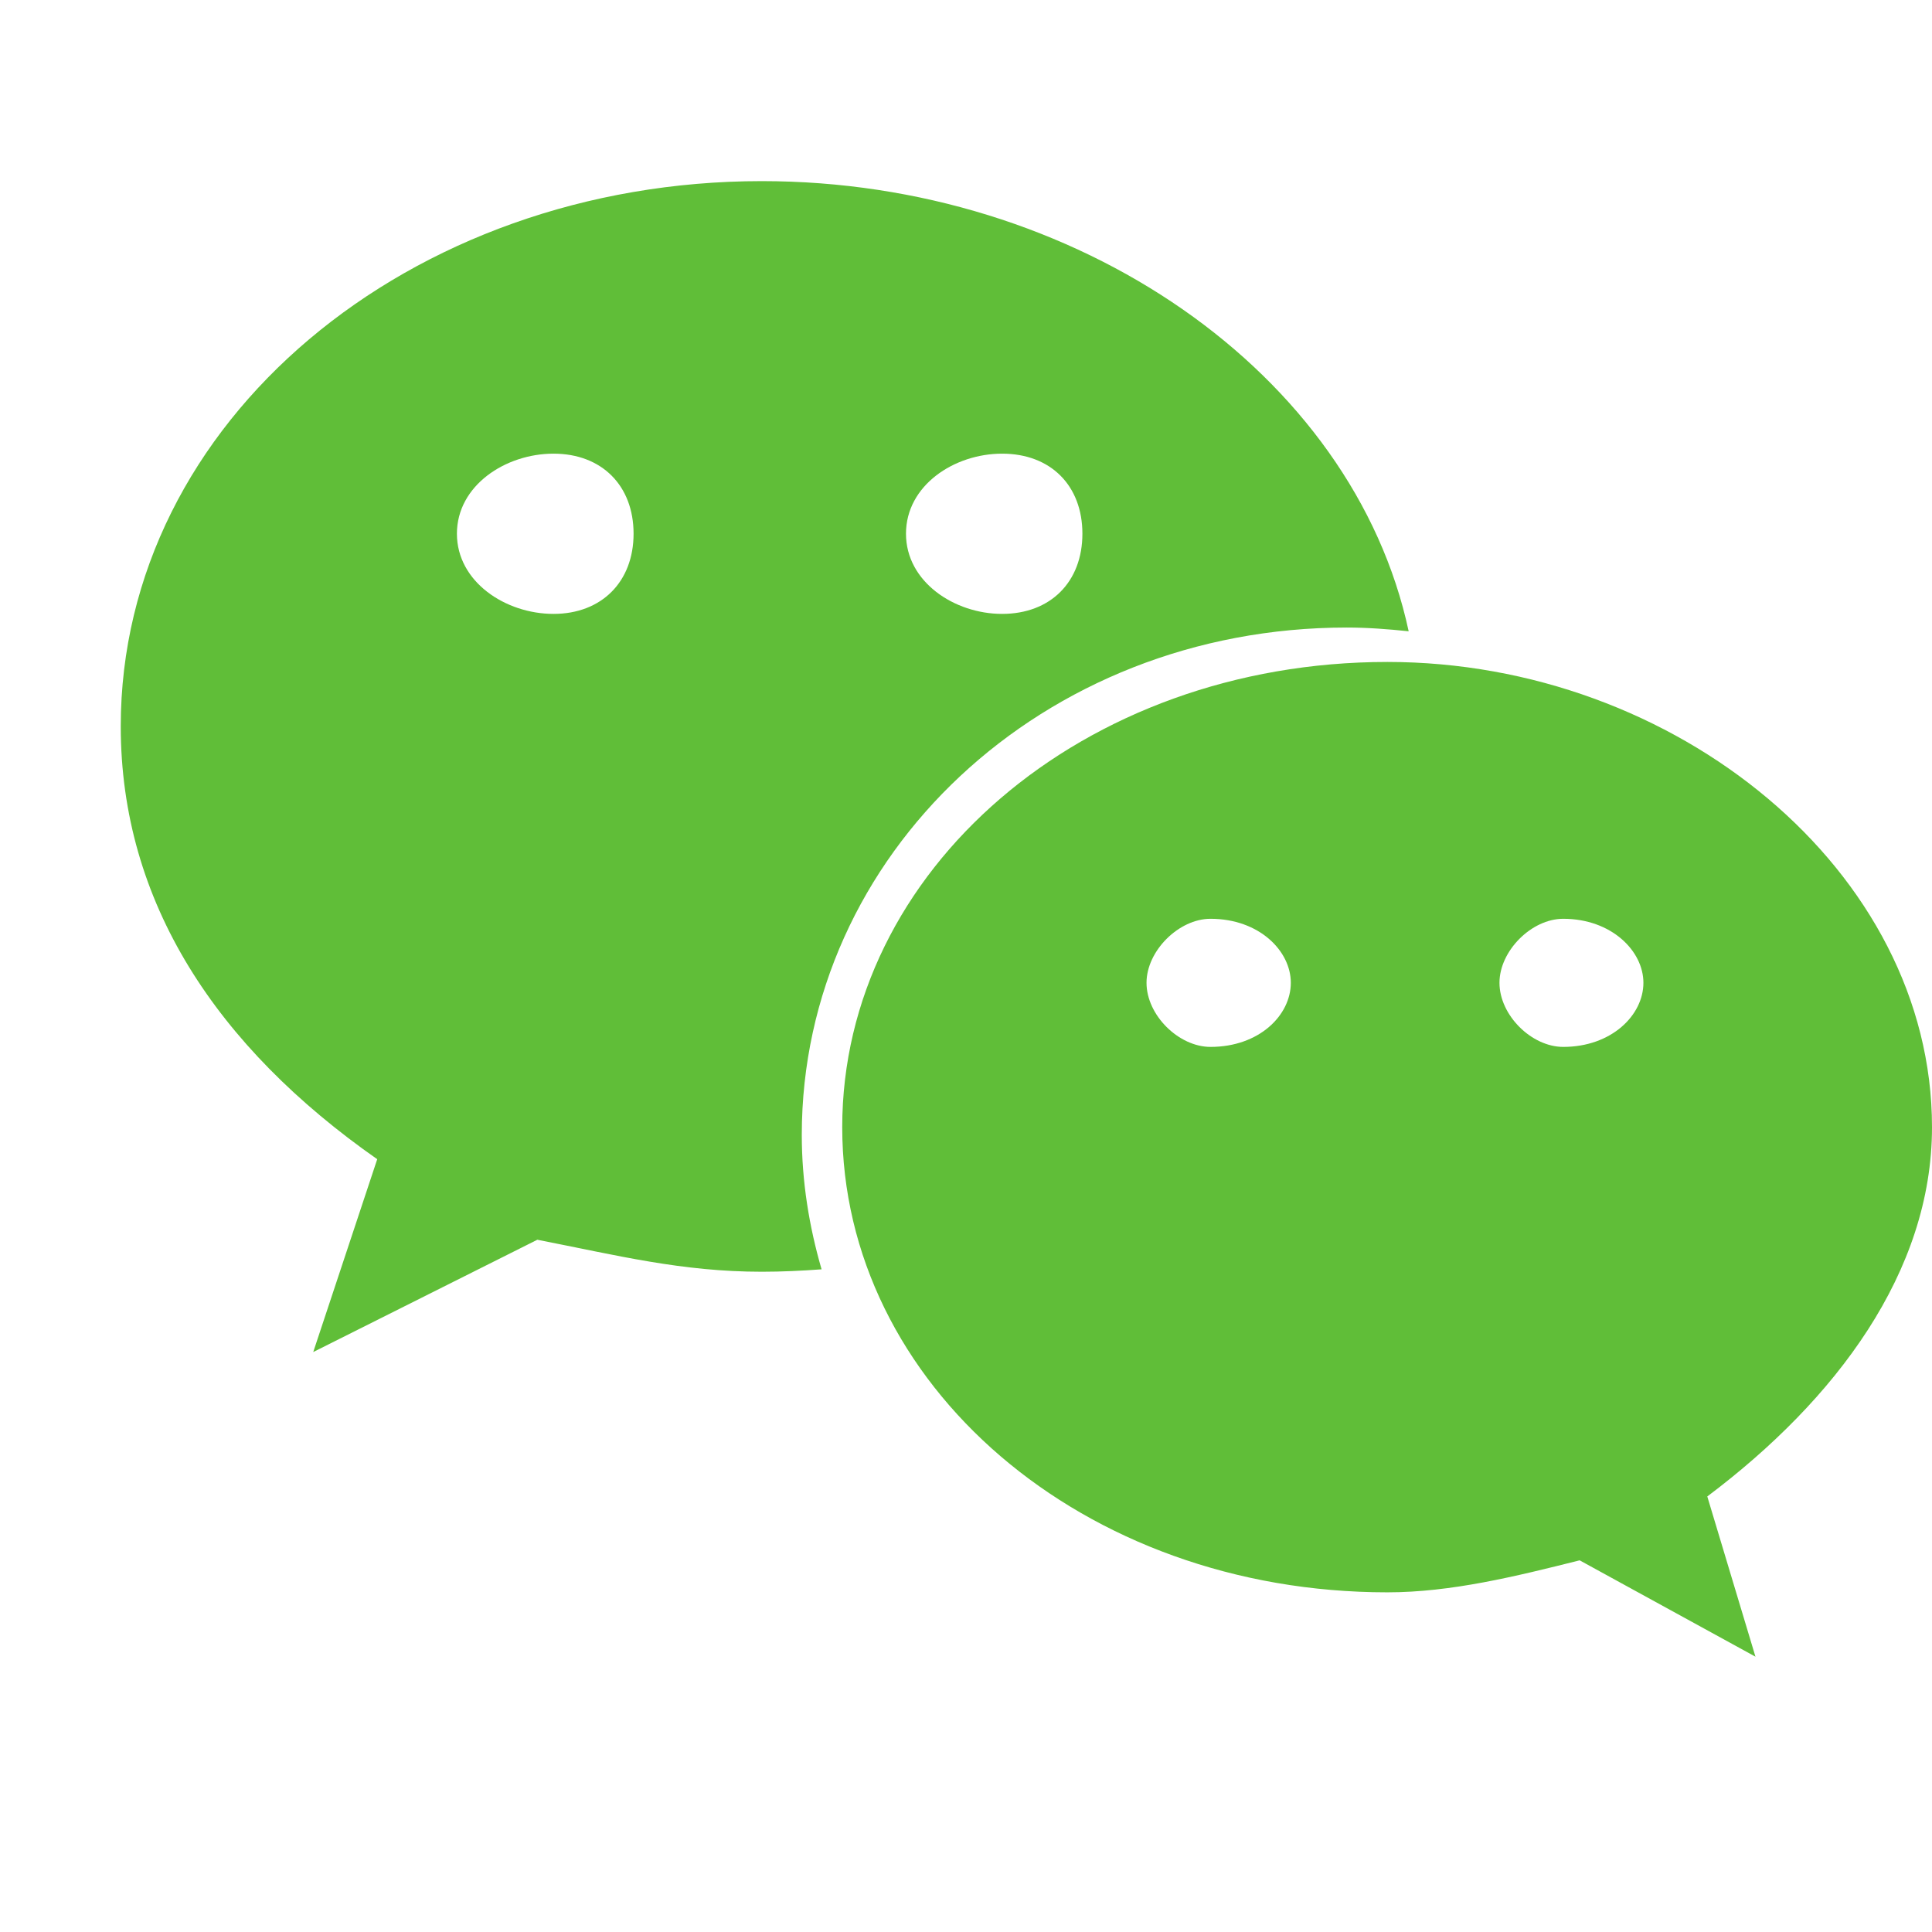 <svg width="16" height="16" viewBox="0 0 16 16" fill="none" xmlns="http://www.w3.org/2000/svg">
<path d="M11.153 5.197C11.326 5.197 11.495 5.21 11.666 5.228C11.207 3.089 8.92 1.5 6.309 1.5C3.391 1.5 1 3.488 1 6.015C1 7.473 1.795 8.67 3.124 9.6L2.594 11.197L4.45 10.267C5.114 10.397 5.646 10.532 6.309 10.532C6.476 10.532 6.641 10.524 6.804 10.512C6.701 10.157 6.64 9.786 6.64 9.398C6.641 7.079 8.632 5.197 11.153 5.197ZM8.299 3.757C8.701 3.757 8.964 4.021 8.964 4.42C8.964 4.818 8.701 5.084 8.299 5.084C7.903 5.084 7.503 4.818 7.503 4.42C7.503 4.02 7.902 3.757 8.299 3.757ZM4.584 5.084C4.186 5.084 3.784 4.818 3.784 4.42C3.784 4.021 4.186 3.757 4.584 3.757C4.982 3.757 5.247 4.02 5.247 4.42C5.247 4.818 4.982 5.084 4.584 5.084ZM16 9.335C16 7.212 13.876 5.482 11.49 5.482C8.963 5.482 6.975 7.213 6.975 9.335C6.975 11.463 8.964 13.187 11.49 13.187C12.018 13.187 12.552 13.055 13.082 12.922L14.538 13.72L14.139 12.393C15.205 11.592 16 10.532 16 9.335ZM10.025 8.67C9.762 8.67 9.495 8.408 9.495 8.139C9.495 7.875 9.762 7.609 10.025 7.609C10.428 7.609 10.69 7.875 10.69 8.139C10.69 8.408 10.428 8.67 10.025 8.67ZM12.946 8.67C12.684 8.67 12.418 8.408 12.418 8.139C12.418 7.875 12.683 7.609 12.946 7.609C13.345 7.609 13.61 7.875 13.61 8.139C13.61 8.408 13.345 8.67 12.946 8.67Z" fill="#60BE38"/>
</svg>
